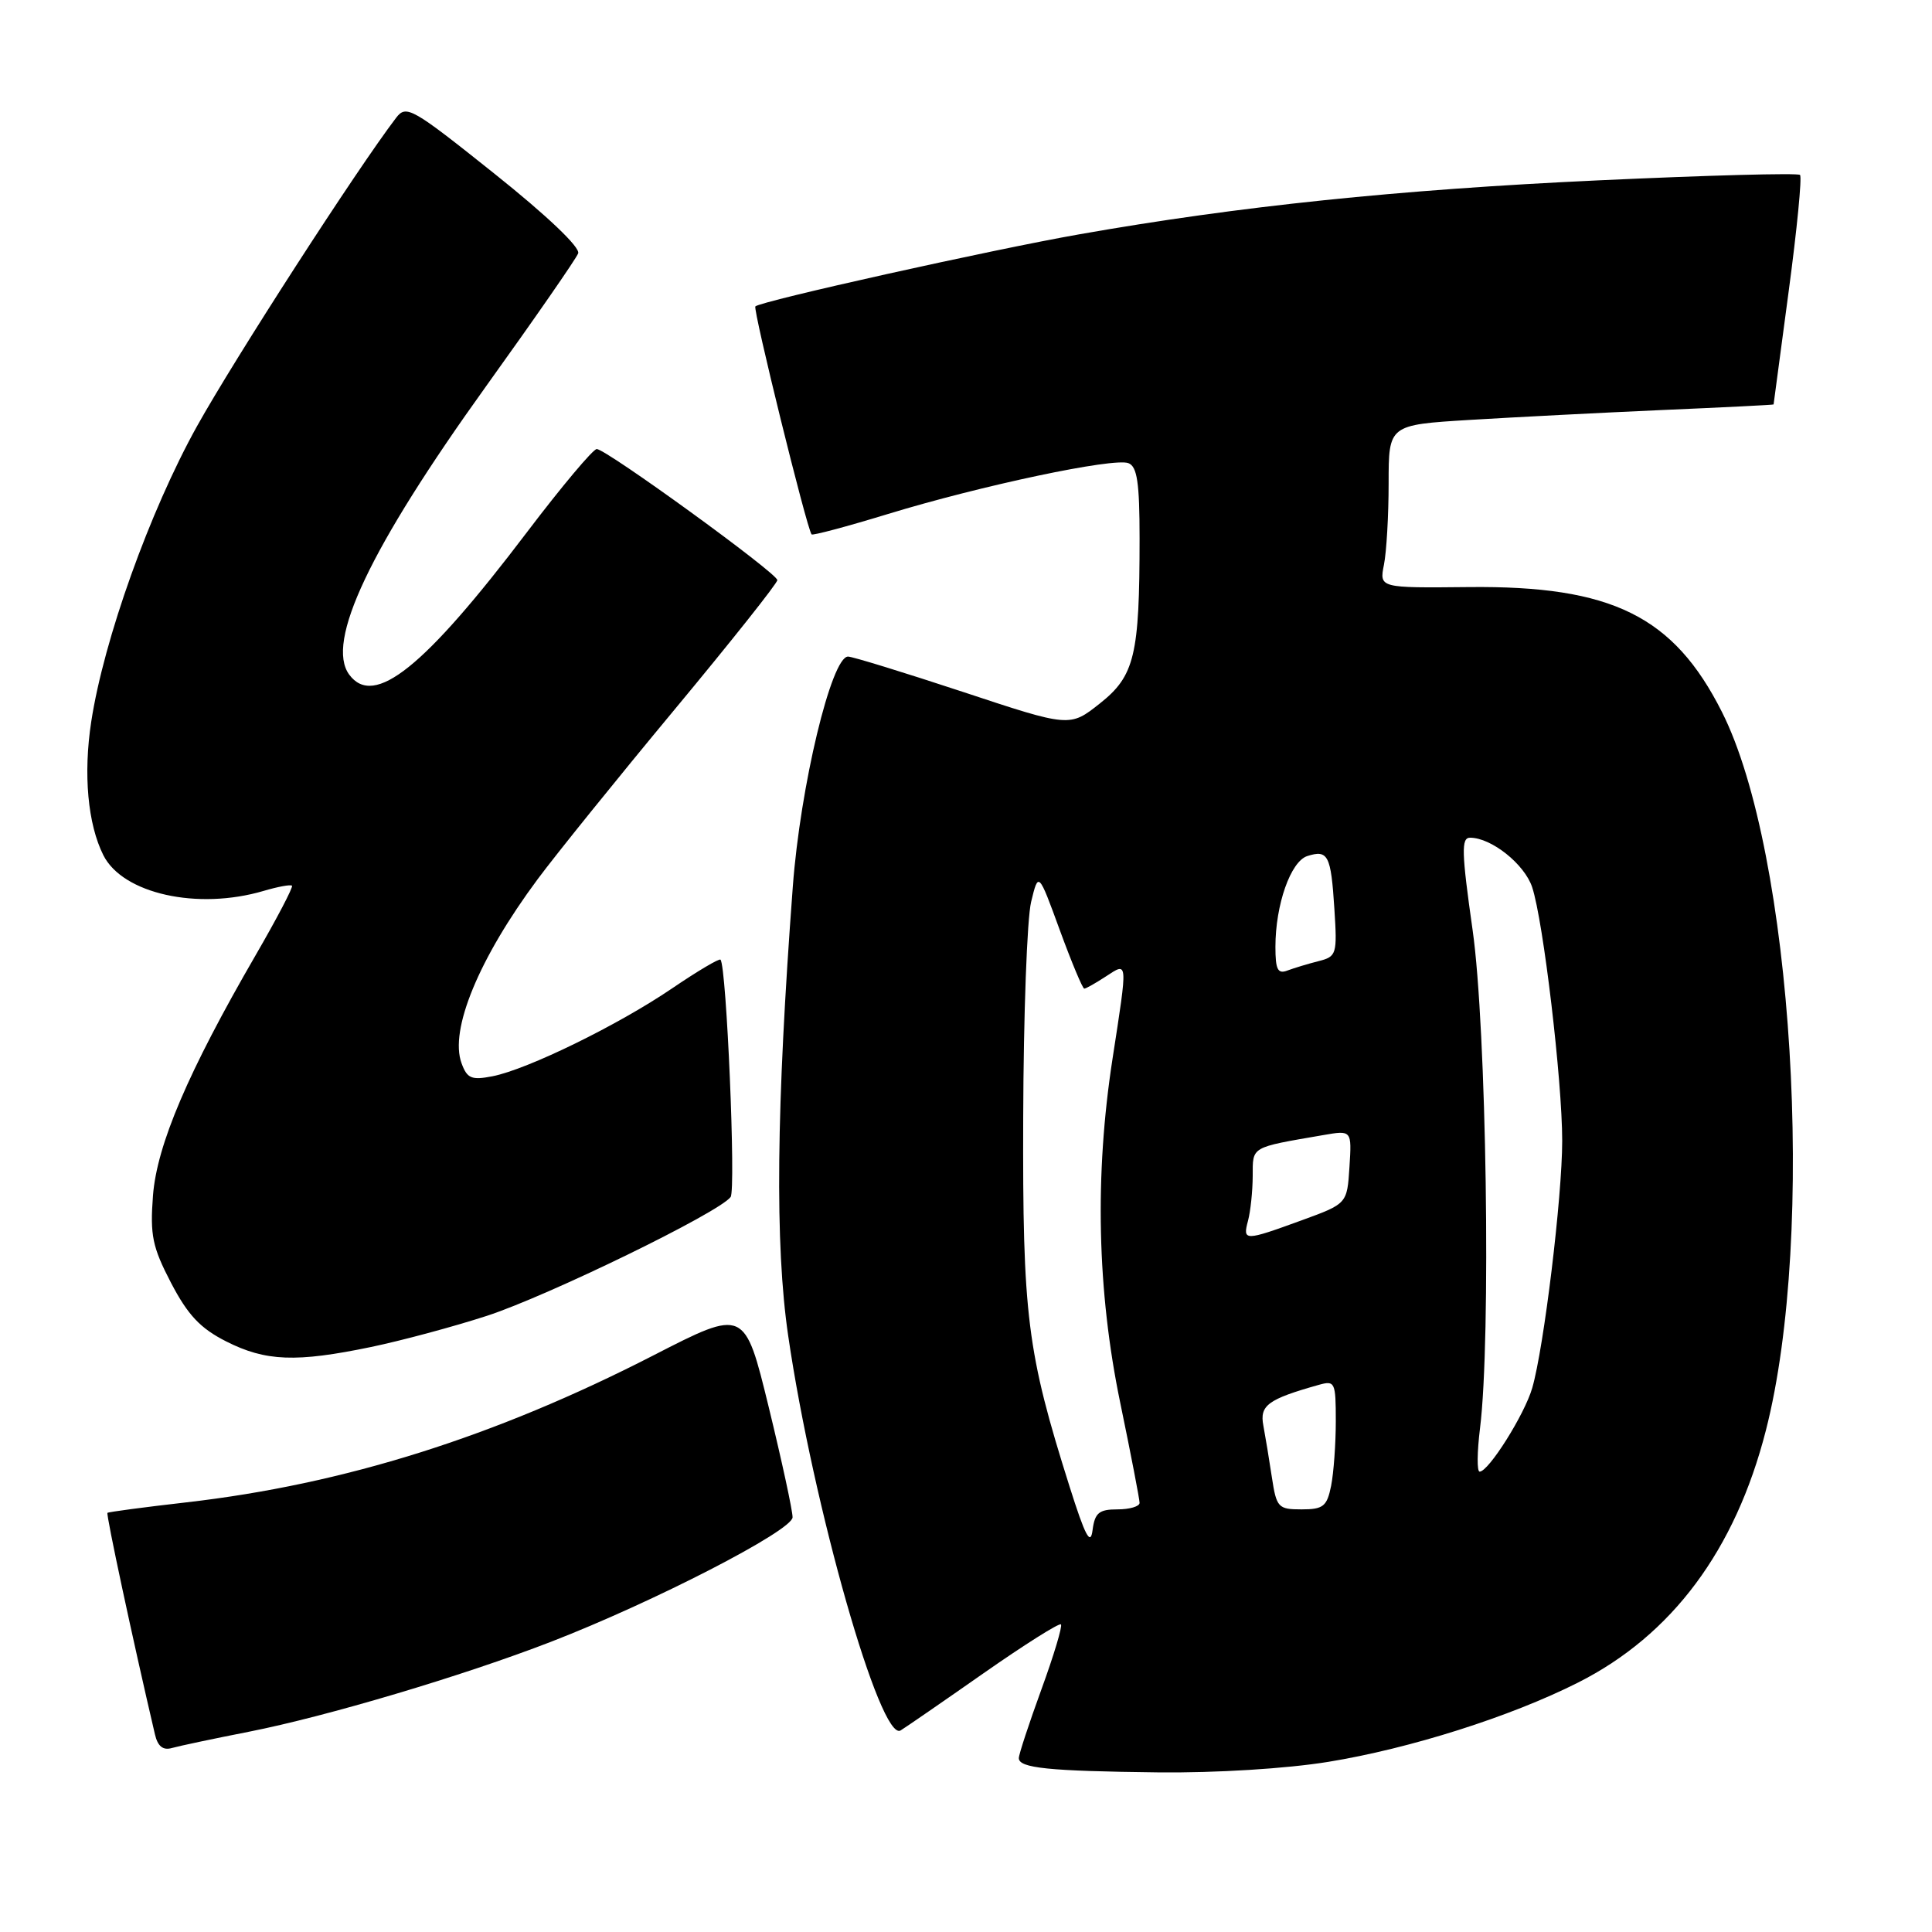 <?xml version="1.0" encoding="UTF-8" standalone="no"?>
<!DOCTYPE svg PUBLIC "-//W3C//DTD SVG 1.1//EN" "http://www.w3.org/Graphics/SVG/1.1/DTD/svg11.dtd" >
<svg xmlns="http://www.w3.org/2000/svg" xmlns:xlink="http://www.w3.org/1999/xlink" version="1.1" viewBox="0 0 256 256">
 <g >
 <path fill="currentColor"
d=" M 175.97 233.46 C 186.81 231.70 200.15 227.47 209.10 222.95 C 221.54 216.67 229.93 205.41 233.99 189.53 C 240.67 163.44 237.58 112.97 228.16 94.33 C 221.76 81.63 213.57 77.59 194.63 77.79 C 182.77 77.91 182.77 77.91 183.38 74.83 C 183.72 73.14 184.00 68.27 184.00 64.03 C 184.00 56.30 184.00 56.30 194.75 55.64 C 200.66 55.28 212.14 54.69 220.25 54.33 C 228.36 53.98 235.00 53.65 235.01 53.59 C 235.01 53.54 235.91 46.79 237.01 38.59 C 238.11 30.39 238.79 23.45 238.51 23.18 C 238.24 22.90 226.20 23.23 211.75 23.90 C 185.29 25.13 164.15 27.32 143.00 31.05 C 131.33 33.10 100.84 39.89 100.09 40.60 C 99.73 40.94 106.90 70.03 107.54 70.81 C 107.68 70.98 112.22 69.77 117.65 68.11 C 130.02 64.33 147.57 60.62 149.52 61.37 C 150.68 61.81 151.00 63.96 151.00 71.33 C 151.00 86.84 150.35 89.56 145.74 93.21 C 141.75 96.37 141.75 96.37 127.59 91.68 C 119.80 89.11 112.95 87.00 112.37 87.00 C 110.17 87.00 106.04 104.20 105.05 117.50 C 102.85 146.88 102.67 164.92 104.44 177.00 C 107.74 199.57 116.68 230.93 119.34 229.29 C 119.98 228.90 124.93 225.49 130.33 221.71 C 135.74 217.93 140.35 215.02 140.58 215.24 C 140.80 215.47 139.64 219.34 137.99 223.86 C 136.35 228.37 135.00 232.46 135.00 232.96 C 135.00 234.28 138.93 234.68 153.50 234.85 C 161.15 234.93 170.40 234.36 175.97 233.46 Z  M 33.00 229.46 C 43.25 227.44 61.31 222.07 72.97 217.56 C 86.57 212.30 105.00 202.81 105.02 201.05 C 105.03 200.20 103.61 193.63 101.86 186.45 C 98.67 173.39 98.67 173.39 86.59 179.59 C 65.53 190.40 45.60 196.67 24.70 199.07 C 19.09 199.71 14.38 200.34 14.24 200.46 C 14.03 200.64 17.59 217.25 20.53 229.81 C 20.90 231.40 21.60 231.96 22.78 231.62 C 23.73 231.35 28.32 230.38 33.00 229.46 Z  M 49.18 178.48 C 53.21 177.64 60.10 175.79 64.50 174.36 C 72.58 171.73 95.29 160.67 96.81 158.61 C 97.53 157.63 96.27 128.03 95.47 127.16 C 95.30 126.97 92.39 128.70 89.02 130.99 C 81.88 135.84 69.92 141.69 65.26 142.61 C 62.48 143.15 61.90 142.91 61.16 140.89 C 59.53 136.49 63.45 126.99 71.24 116.50 C 73.69 113.20 81.84 103.10 89.35 94.06 C 96.86 85.02 103.00 77.29 103.00 76.87 C 103.00 75.96 80.32 59.50 79.07 59.50 C 78.59 59.50 74.43 64.45 69.84 70.50 C 56.20 88.49 49.56 93.82 46.28 89.40 C 43.09 85.09 49.00 72.64 64.40 51.19 C 70.84 42.22 76.34 34.29 76.61 33.57 C 76.91 32.79 72.49 28.58 65.51 23.01 C 54.55 14.26 53.83 13.85 52.48 15.62 C 47.27 22.45 31.07 47.55 26.09 56.50 C 19.84 67.75 13.76 84.73 12.09 95.62 C 11.02 102.59 11.63 109.21 13.70 113.33 C 16.28 118.43 26.18 120.63 34.93 118.05 C 36.82 117.49 38.51 117.18 38.69 117.36 C 38.87 117.54 36.70 121.69 33.86 126.59 C 24.93 142.01 20.79 151.70 20.27 158.42 C 19.87 163.69 20.19 165.23 22.67 170.00 C 24.90 174.26 26.54 176.01 29.98 177.75 C 35.20 180.39 39.23 180.55 49.18 178.48 Z  M 141.73 197.00 C 136.08 179.12 135.49 174.44 135.58 148.00 C 135.62 134.53 136.09 121.70 136.63 119.50 C 137.60 115.50 137.60 115.50 140.43 123.25 C 141.99 127.51 143.45 131.00 143.67 131.00 C 143.89 131.00 145.18 130.27 146.54 129.38 C 149.48 127.46 149.45 127.12 147.42 140.26 C 145.03 155.72 145.37 171.07 148.44 185.89 C 149.85 192.70 151.00 198.66 151.00 199.14 C 151.00 199.61 149.68 200.00 148.07 200.00 C 145.62 200.00 145.07 200.46 144.77 202.75 C 144.50 204.87 143.80 203.55 141.73 197.00 Z  M 168.53 195.75 C 168.18 193.41 167.67 190.33 167.40 188.89 C 166.89 186.22 168.00 185.40 174.75 183.50 C 176.89 182.90 177.00 183.14 177.00 188.31 C 177.00 191.30 176.72 195.16 176.38 196.88 C 175.83 199.61 175.34 200.00 172.46 200.00 C 169.36 200.00 169.14 199.76 168.53 195.75 Z  M 196.11 189.25 C 197.58 177.47 196.97 136.14 195.13 123.25 C 193.66 112.91 193.61 111.00 194.79 111.00 C 197.62 111.00 202.01 114.51 203.02 117.56 C 204.50 122.03 207.00 143.18 207.00 151.16 C 207.00 158.60 204.58 178.56 203.03 183.91 C 202.02 187.42 197.25 195.00 196.06 195.00 C 195.69 195.00 195.72 192.41 196.11 189.25 Z  M 165.37 161.75 C 165.70 160.51 165.98 157.85 165.99 155.83 C 166.00 151.87 165.64 152.08 175.31 150.41 C 179.12 149.75 179.12 149.75 178.81 154.63 C 178.50 159.50 178.50 159.50 172.50 161.69 C 164.90 164.46 164.64 164.47 165.37 161.75 Z  M 169.00 125.47 C 169.00 119.88 171.02 114.13 173.23 113.43 C 175.97 112.56 176.36 113.31 176.81 120.40 C 177.20 126.47 177.11 126.75 174.70 127.36 C 173.32 127.71 171.47 128.27 170.59 128.60 C 169.31 129.09 169.00 128.48 169.00 125.47 Z "/>
</g>
</svg>